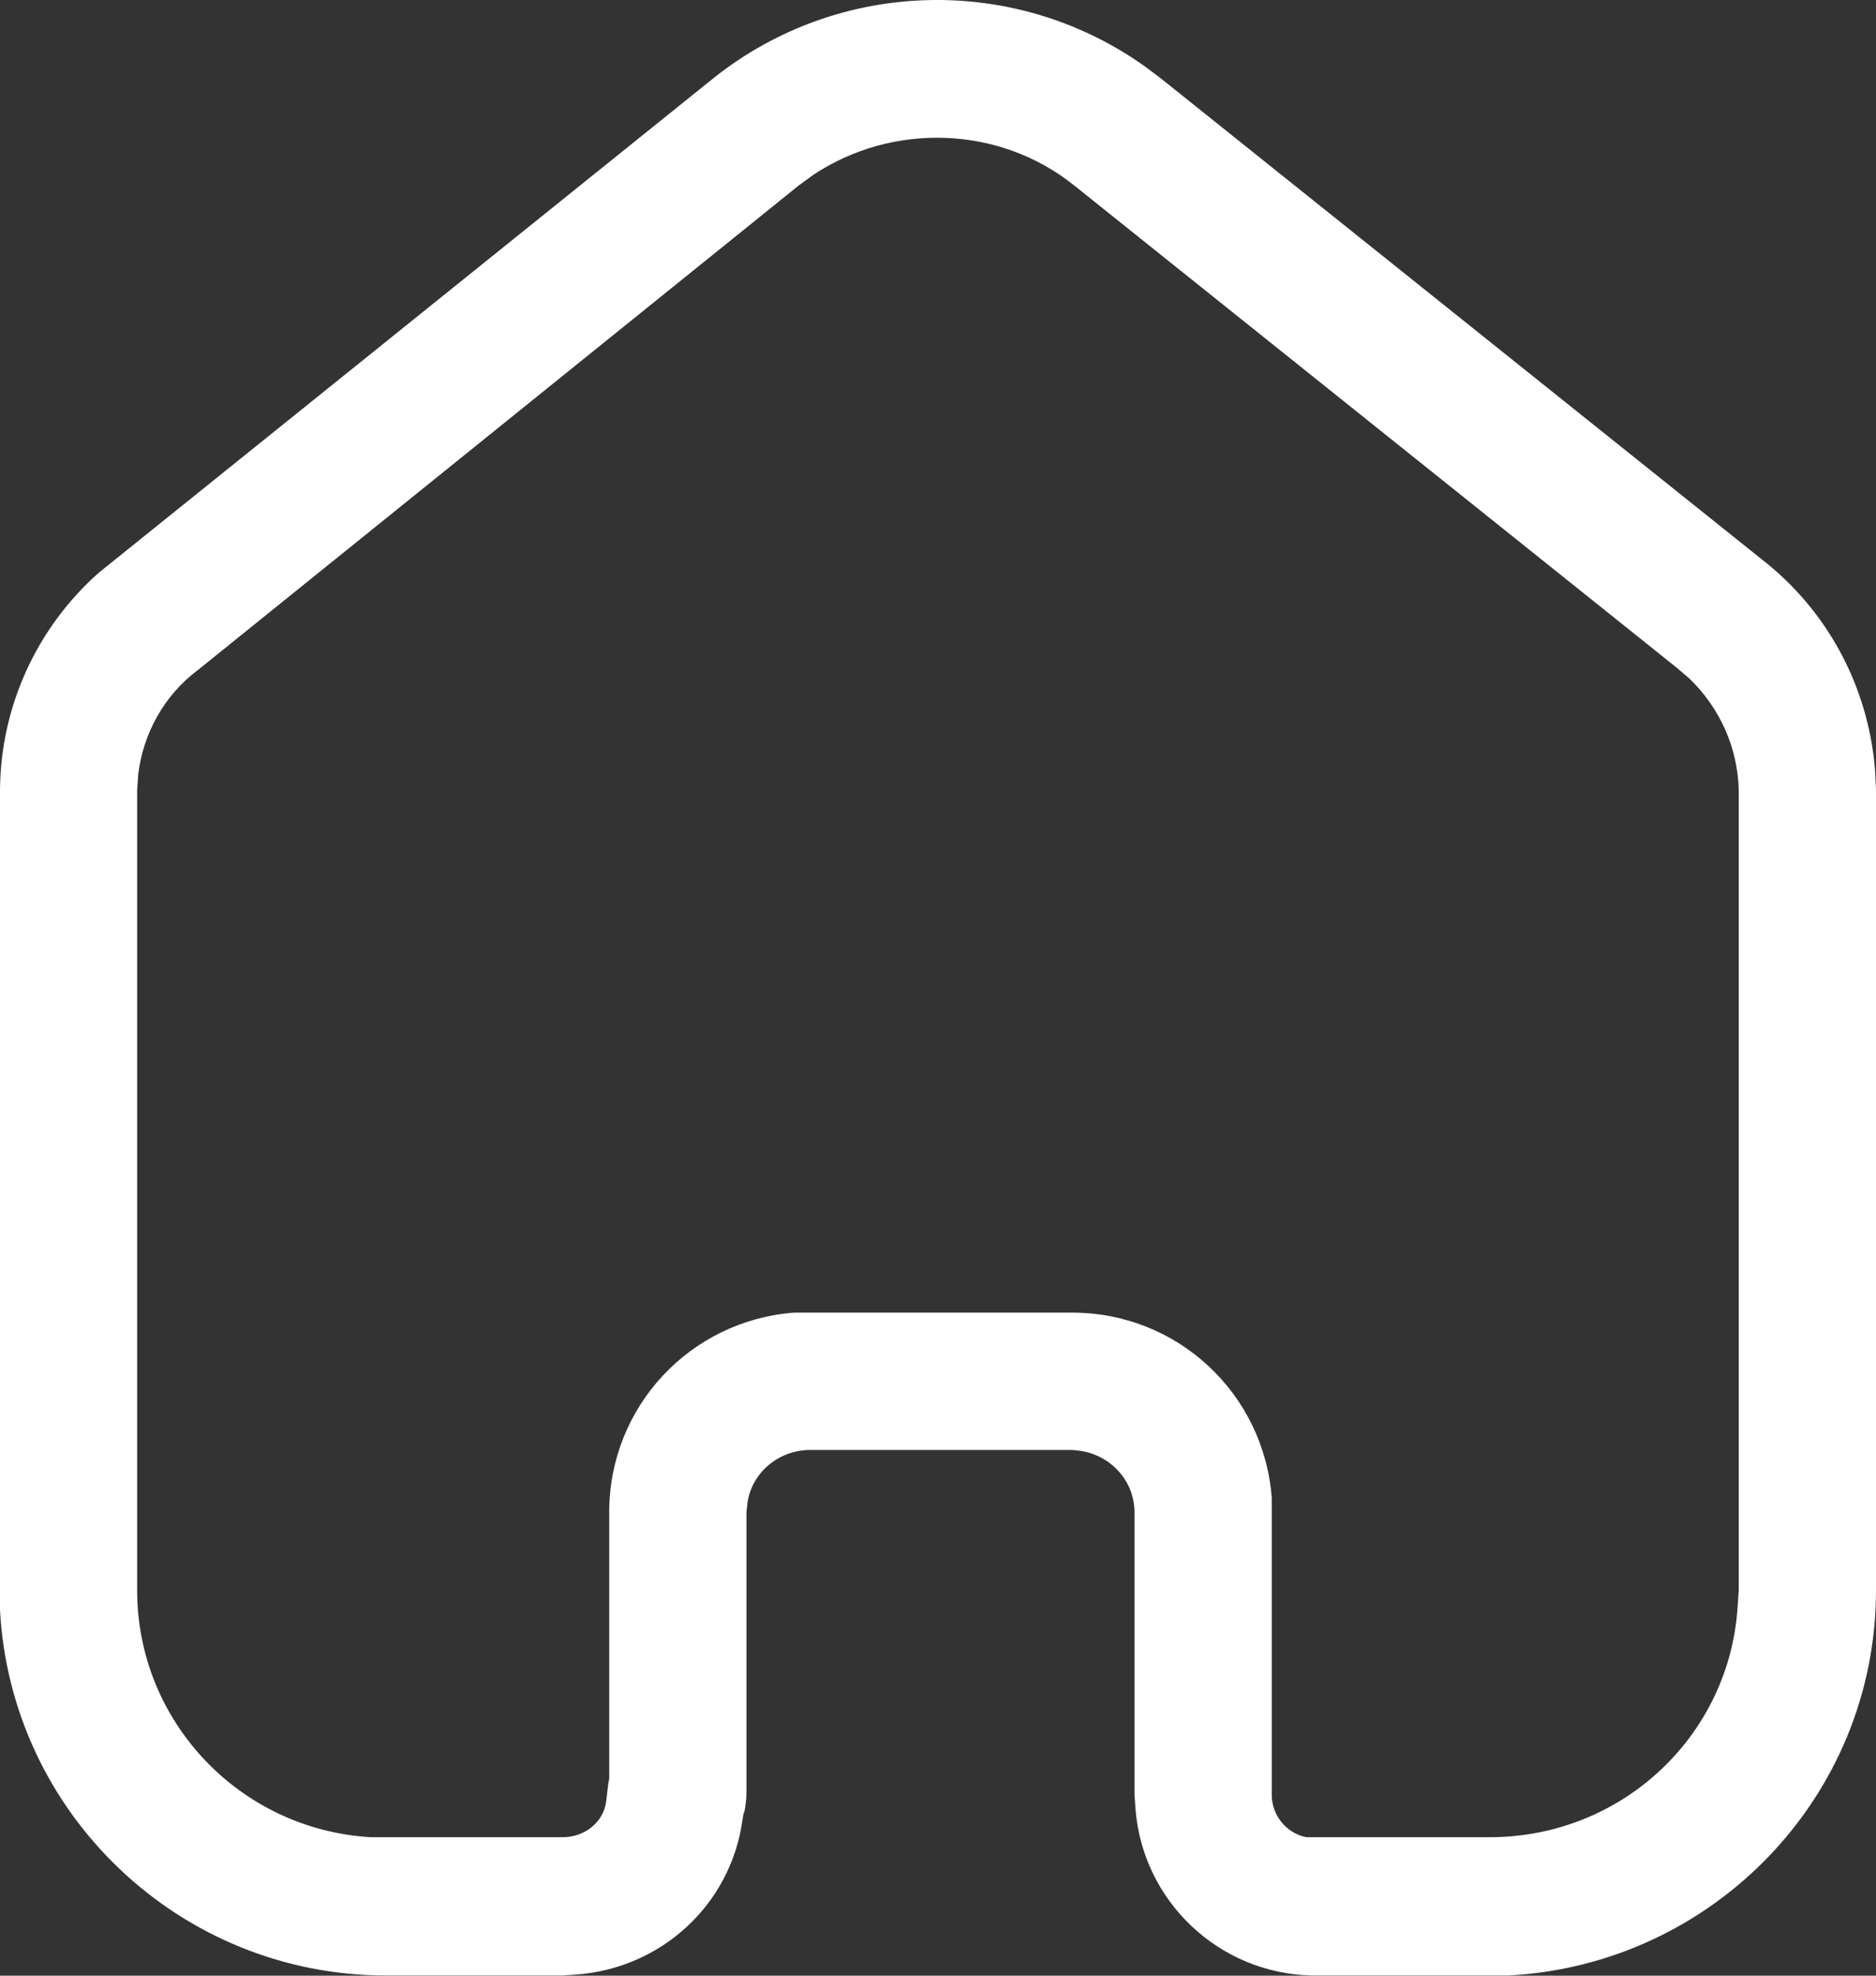 <svg width="19" height="20" viewBox="0 0 19 20" fill="none" xmlns="http://www.w3.org/2000/svg">
<rect x="0" y="0" width="19" height="20" fill="#333333" stroke="none"/>
<path fill-rule="evenodd" clip-rule="evenodd" d="M17.839 5.659C18.509 6.178 18.92 6.949 18.99 7.788L19 7.989V16.098C19 18.188 17.349 19.888 15.28 19.998H13.29C12.339 19.979 11.57 19.239 11.5 18.309L11.49 18.168V15.309C11.49 14.998 11.259 14.739 10.95 14.688L10.86 14.678H8.189C7.87 14.688 7.61 14.918 7.57 15.218L7.56 15.309V18.159C7.56 18.218 7.549 18.288 7.54 18.338L7.53 18.359L7.519 18.428C7.4 19.279 6.7 19.928 5.83 19.989L5.7 19.998H3.91C1.82 19.998 0.11 18.359 0 16.298V7.989C0.009 7.138 0.38 6.348 1 5.798L7.23 0.788C8.5 -0.221 10.28 -0.261 11.589 0.668L11.75 0.788L17.839 5.659ZM17.599 16.258L17.61 16.098V7.998C17.599 7.569 17.42 7.168 17.11 6.869L16.98 6.758L10.88 1.878C10.12 1.268 9.04 1.239 8.24 1.768L8.089 1.878L2.009 6.779C1.66 7.038 1.45 7.428 1.4 7.838L1.389 7.998V16.098C1.389 17.428 2.429 18.518 3.75 18.598H5.7C5.92 18.598 6.11 18.449 6.139 18.239L6.16 18.059L6.17 18.008V15.309C6.17 14.239 6.99 13.369 8.04 13.288H10.86C11.929 13.288 12.799 14.109 12.88 15.159V18.168C12.88 18.378 13.03 18.559 13.23 18.598H15.089C16.429 18.598 17.519 17.569 17.599 16.258Z" fill="white"/>
</svg>
